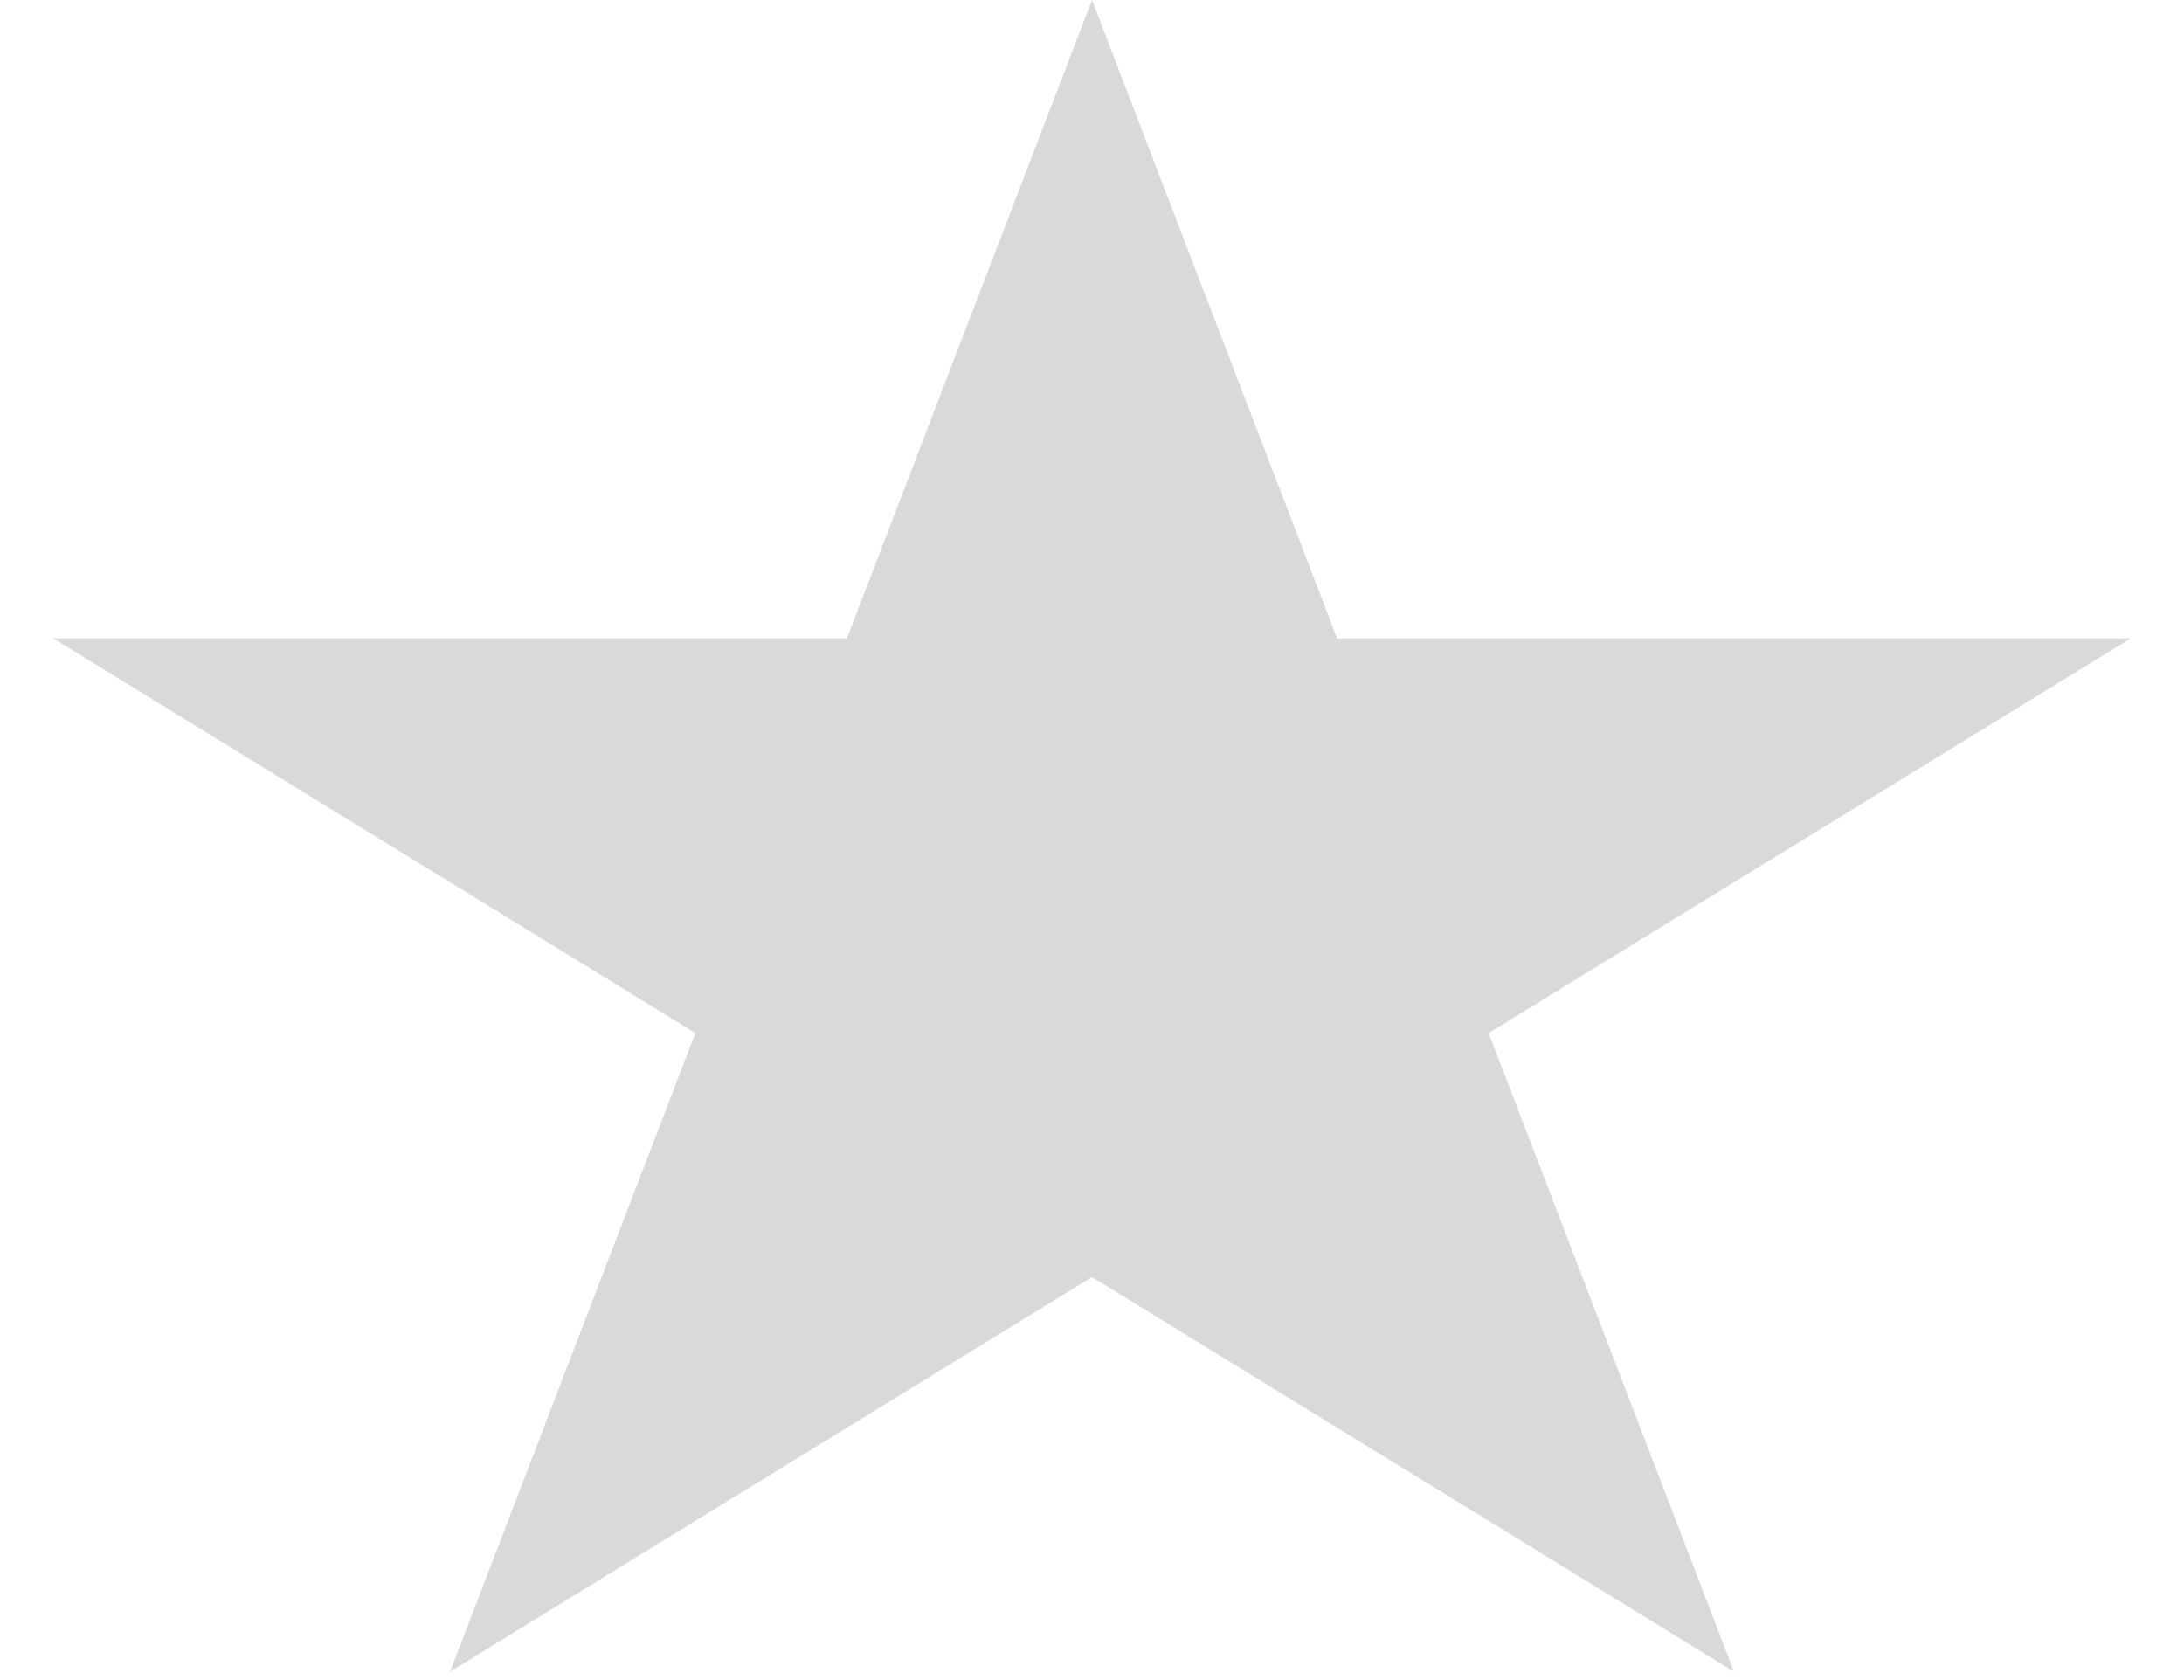 <svg width="13" height="10" viewBox="0 0 13 10" fill="none" xmlns="http://www.w3.org/2000/svg">
<path d="M6.5 0L7.959 3.8H12.682L8.861 6.149L10.321 9.95L6.5 7.601L2.679 9.95L4.139 6.149L0.318 3.8H5.041L6.5 0Z" fill="#D9D9D9"/>
</svg>
